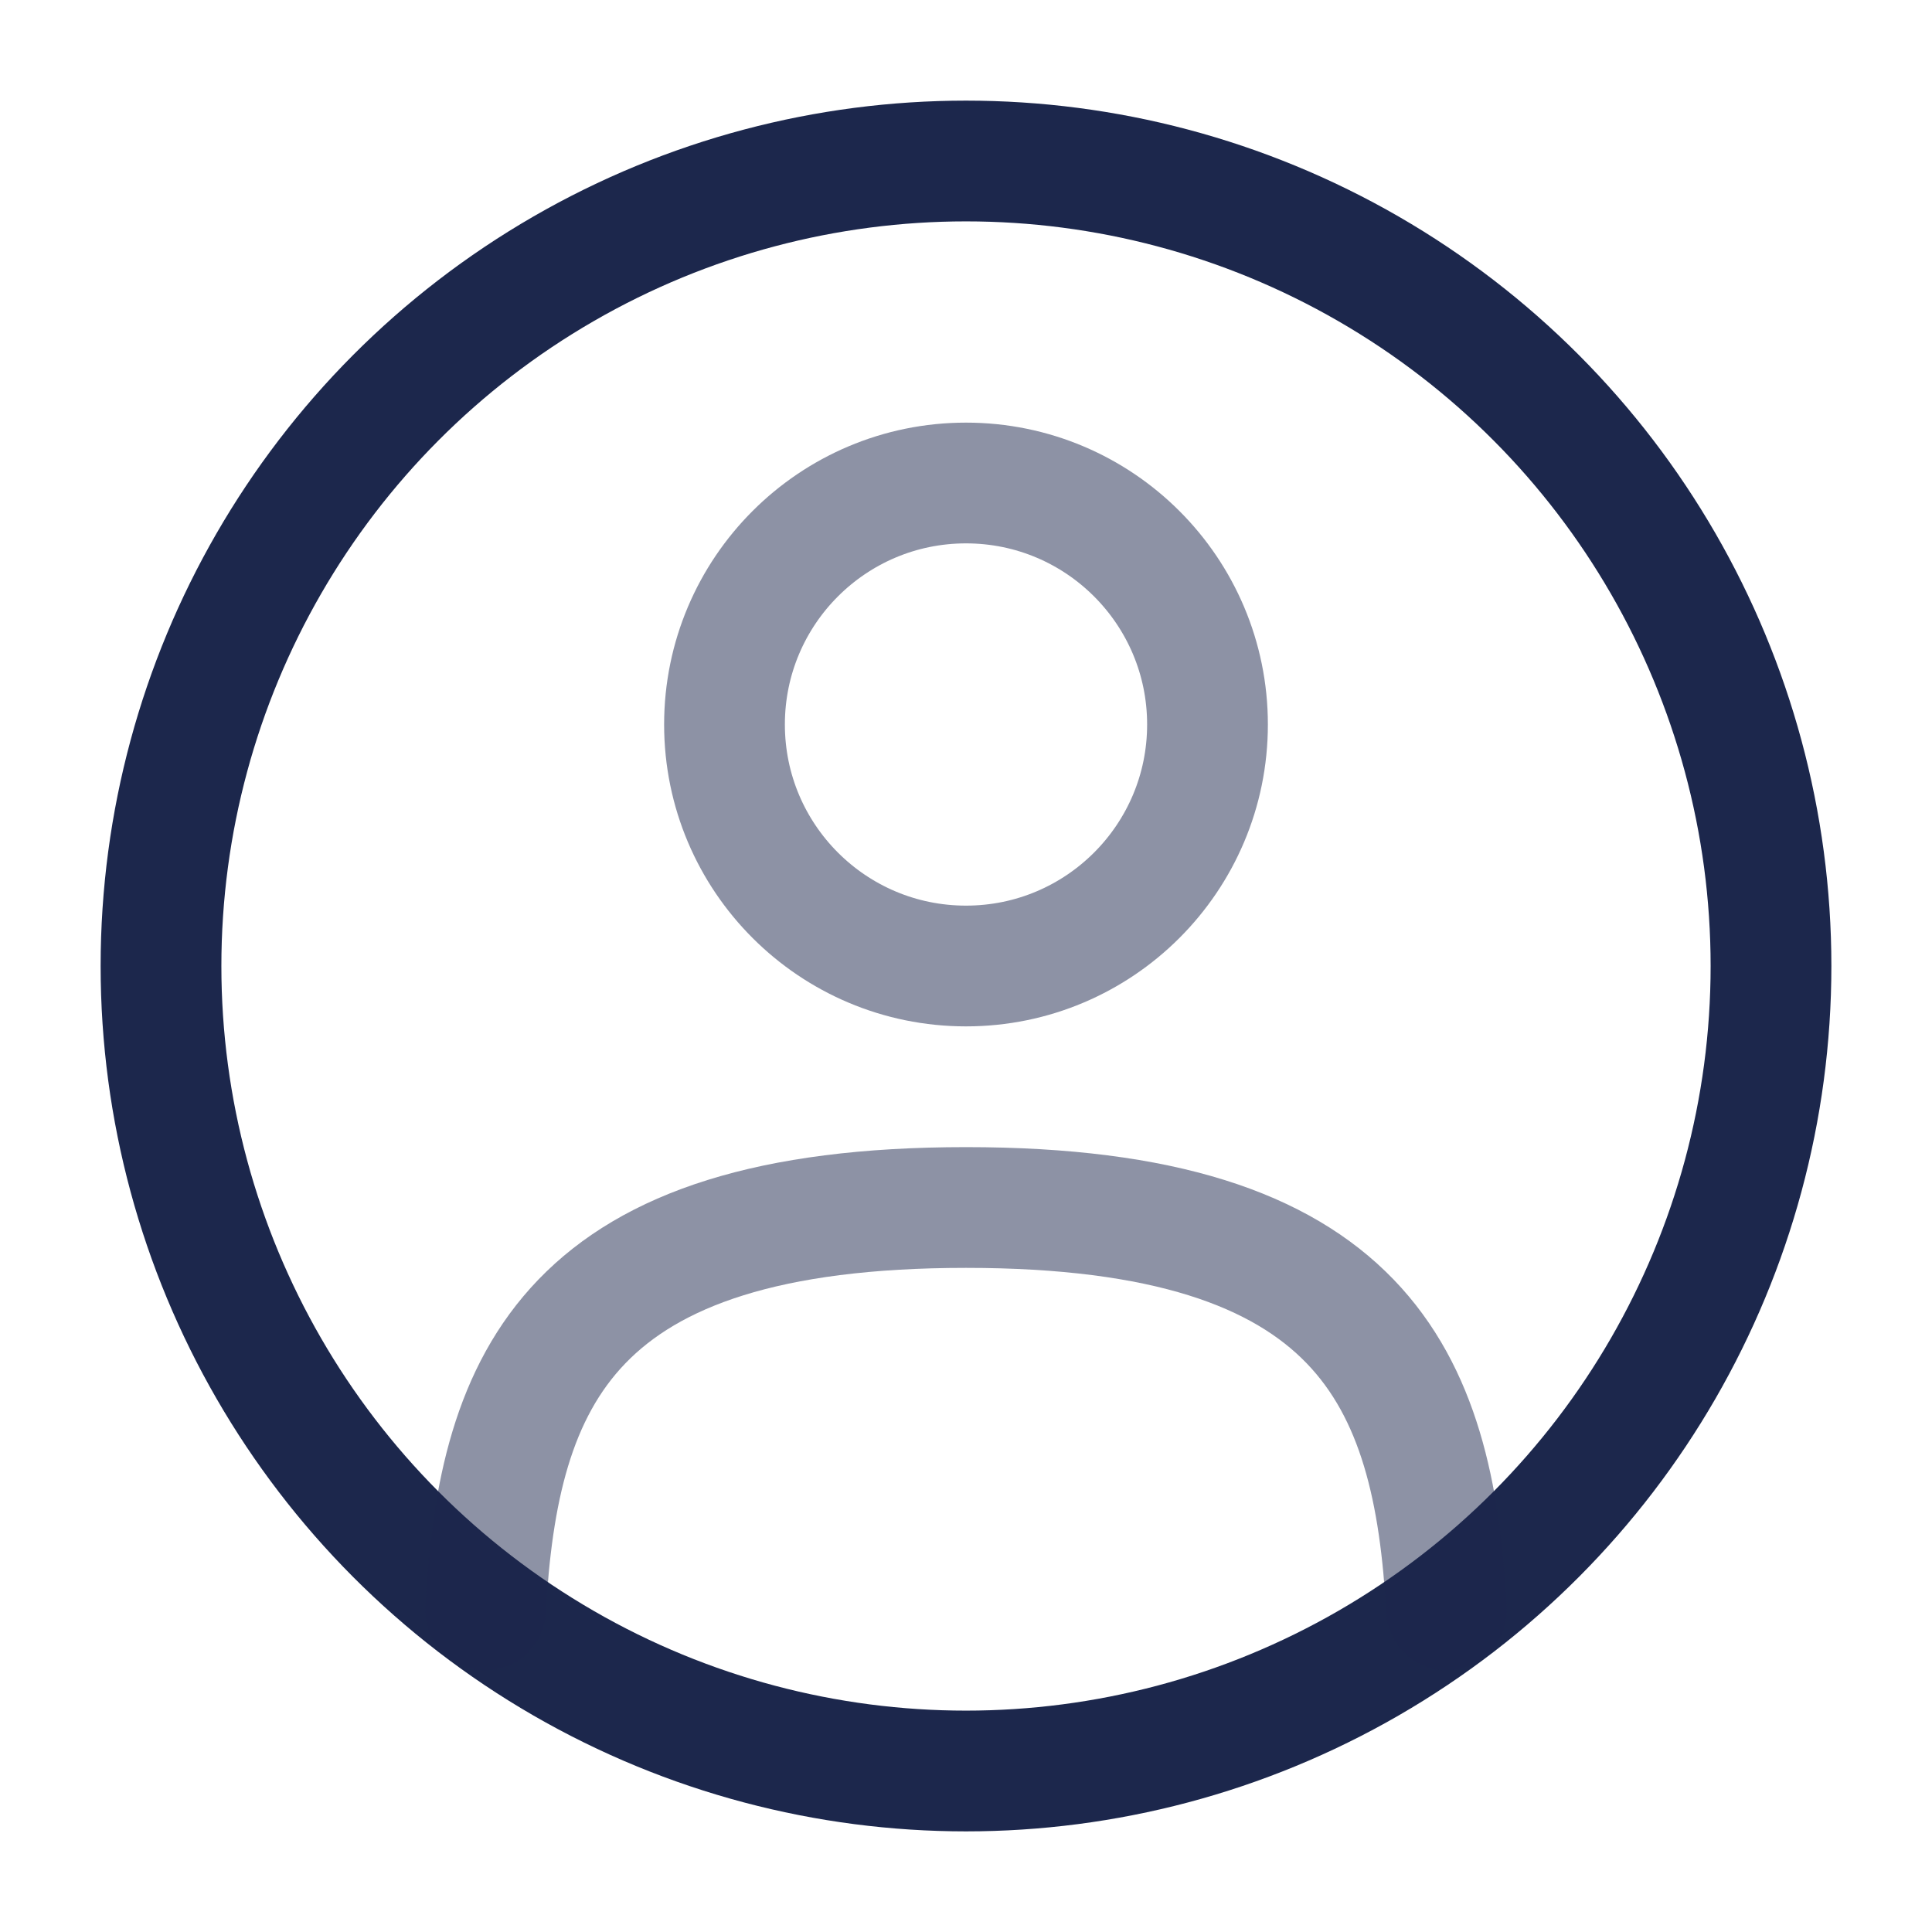 <svg width="24" height="24" viewBox="0 0 24 24" fill="none" xmlns="http://www.w3.org/2000/svg">
<circle opacity="0.5" cx="12" cy="9" r="3" stroke="#1C274C" stroke-width="1.5"/>
<circle cx="12" cy="12" r="10" stroke="#1C274C" stroke-width="1.5"/>
<path opacity="0.5" d="M17.97 20C17.811 17.108 16.925 15 12 15C7.076 15 6.19 17.108 6.031 20" stroke="#1C274C" stroke-width="1.5" stroke-linecap="round"/>
</svg>
